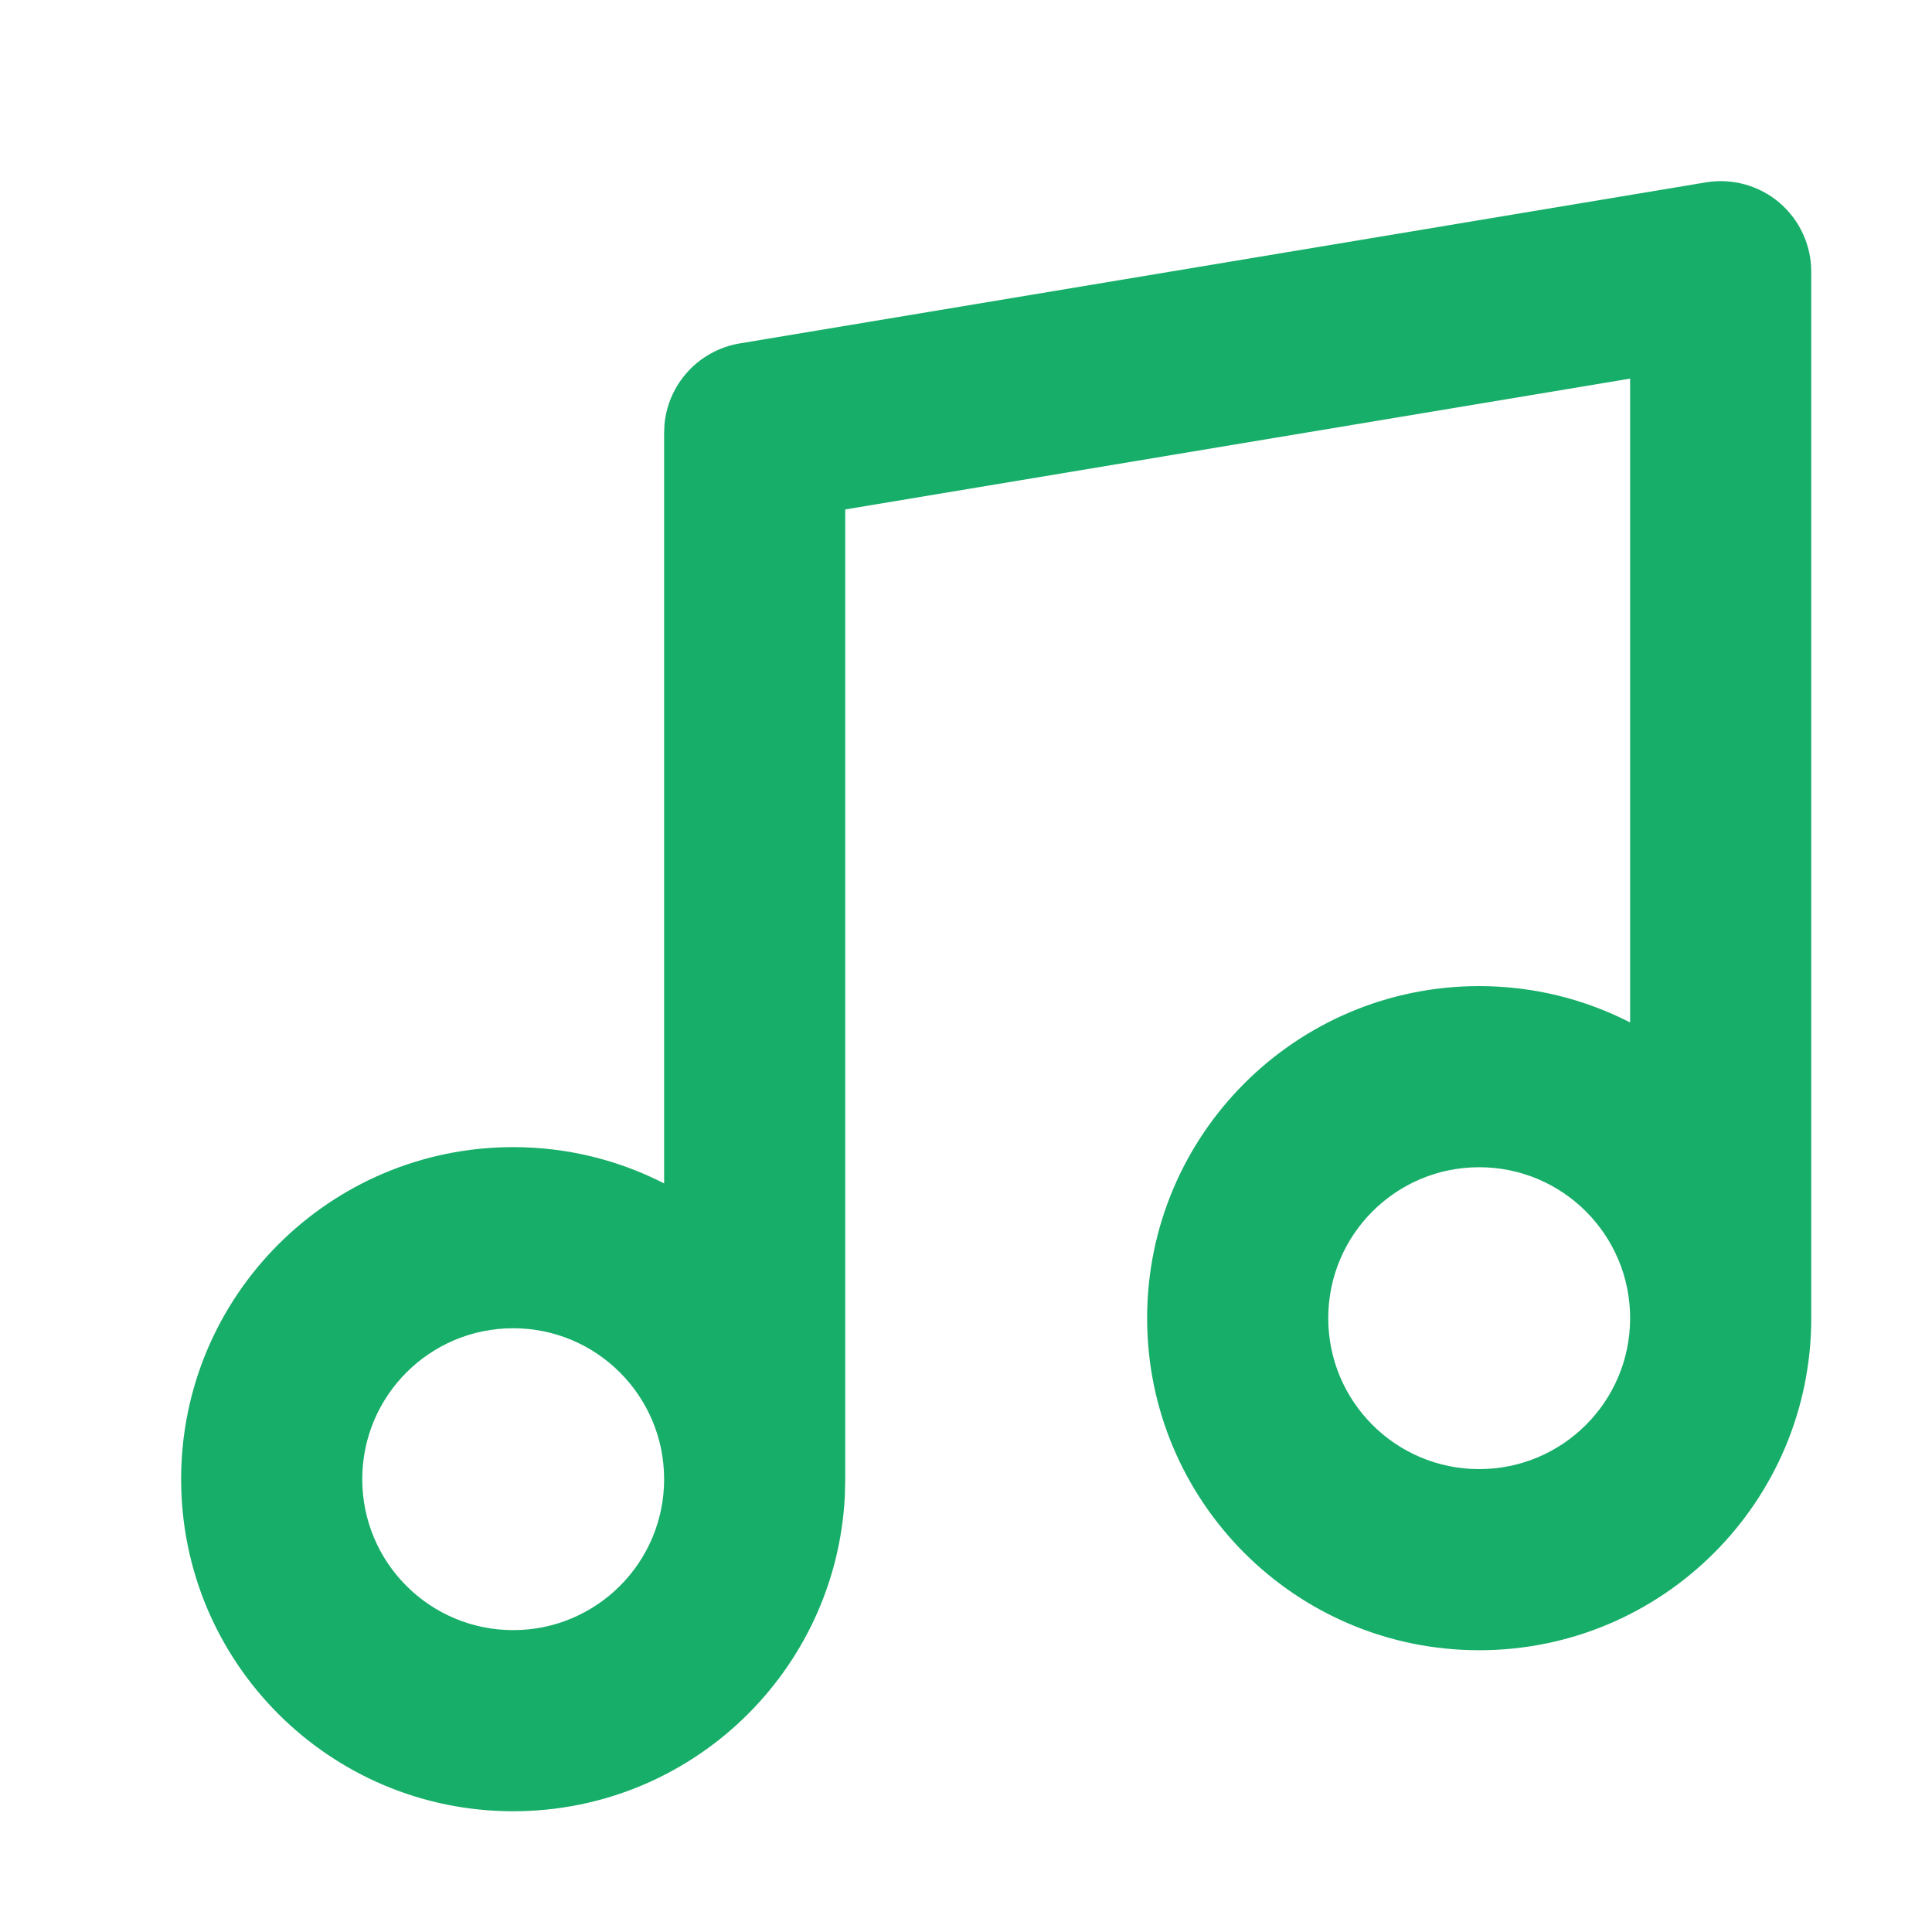 <svg width="32" height="32" viewBox="0 0 32 32" fill="none" xmlns="http://www.w3.org/2000/svg">
<path d="M28.253 3.021C28.688 2.948 29.133 3.07 29.47 3.355C29.806 3.64 30 4.059 30 4.5V21.833C30 24.871 27.538 27.333 24.5 27.333C21.462 27.333 19 24.871 19 21.833C19 18.796 21.462 16.333 24.5 16.333C25.401 16.333 26.25 16.551 27 16.935V6.271L14 8.438V24.5L13.993 24.783C13.846 27.689 11.443 30 8.5 30C5.462 30 3 27.538 3 24.5C3 21.462 5.462 19 8.5 19C9.4 19 10.25 19.217 11 19.601V7.167L11.006 7.03C11.067 6.357 11.575 5.801 12.253 5.688L28.253 3.021ZM8.5 22C7.119 22 6 23.119 6 24.5C6 25.881 7.119 27 8.5 27C9.881 27 11 25.881 11 24.5C11 23.119 9.881 22 8.5 22ZM24.5 19.333C23.119 19.333 22 20.452 22 21.833C22 23.214 23.119 24.333 24.5 24.333C25.881 24.333 27 23.214 27 21.833C27 20.452 25.881 19.333 24.5 19.333Z" fill="#17AE69"/>
</svg>
